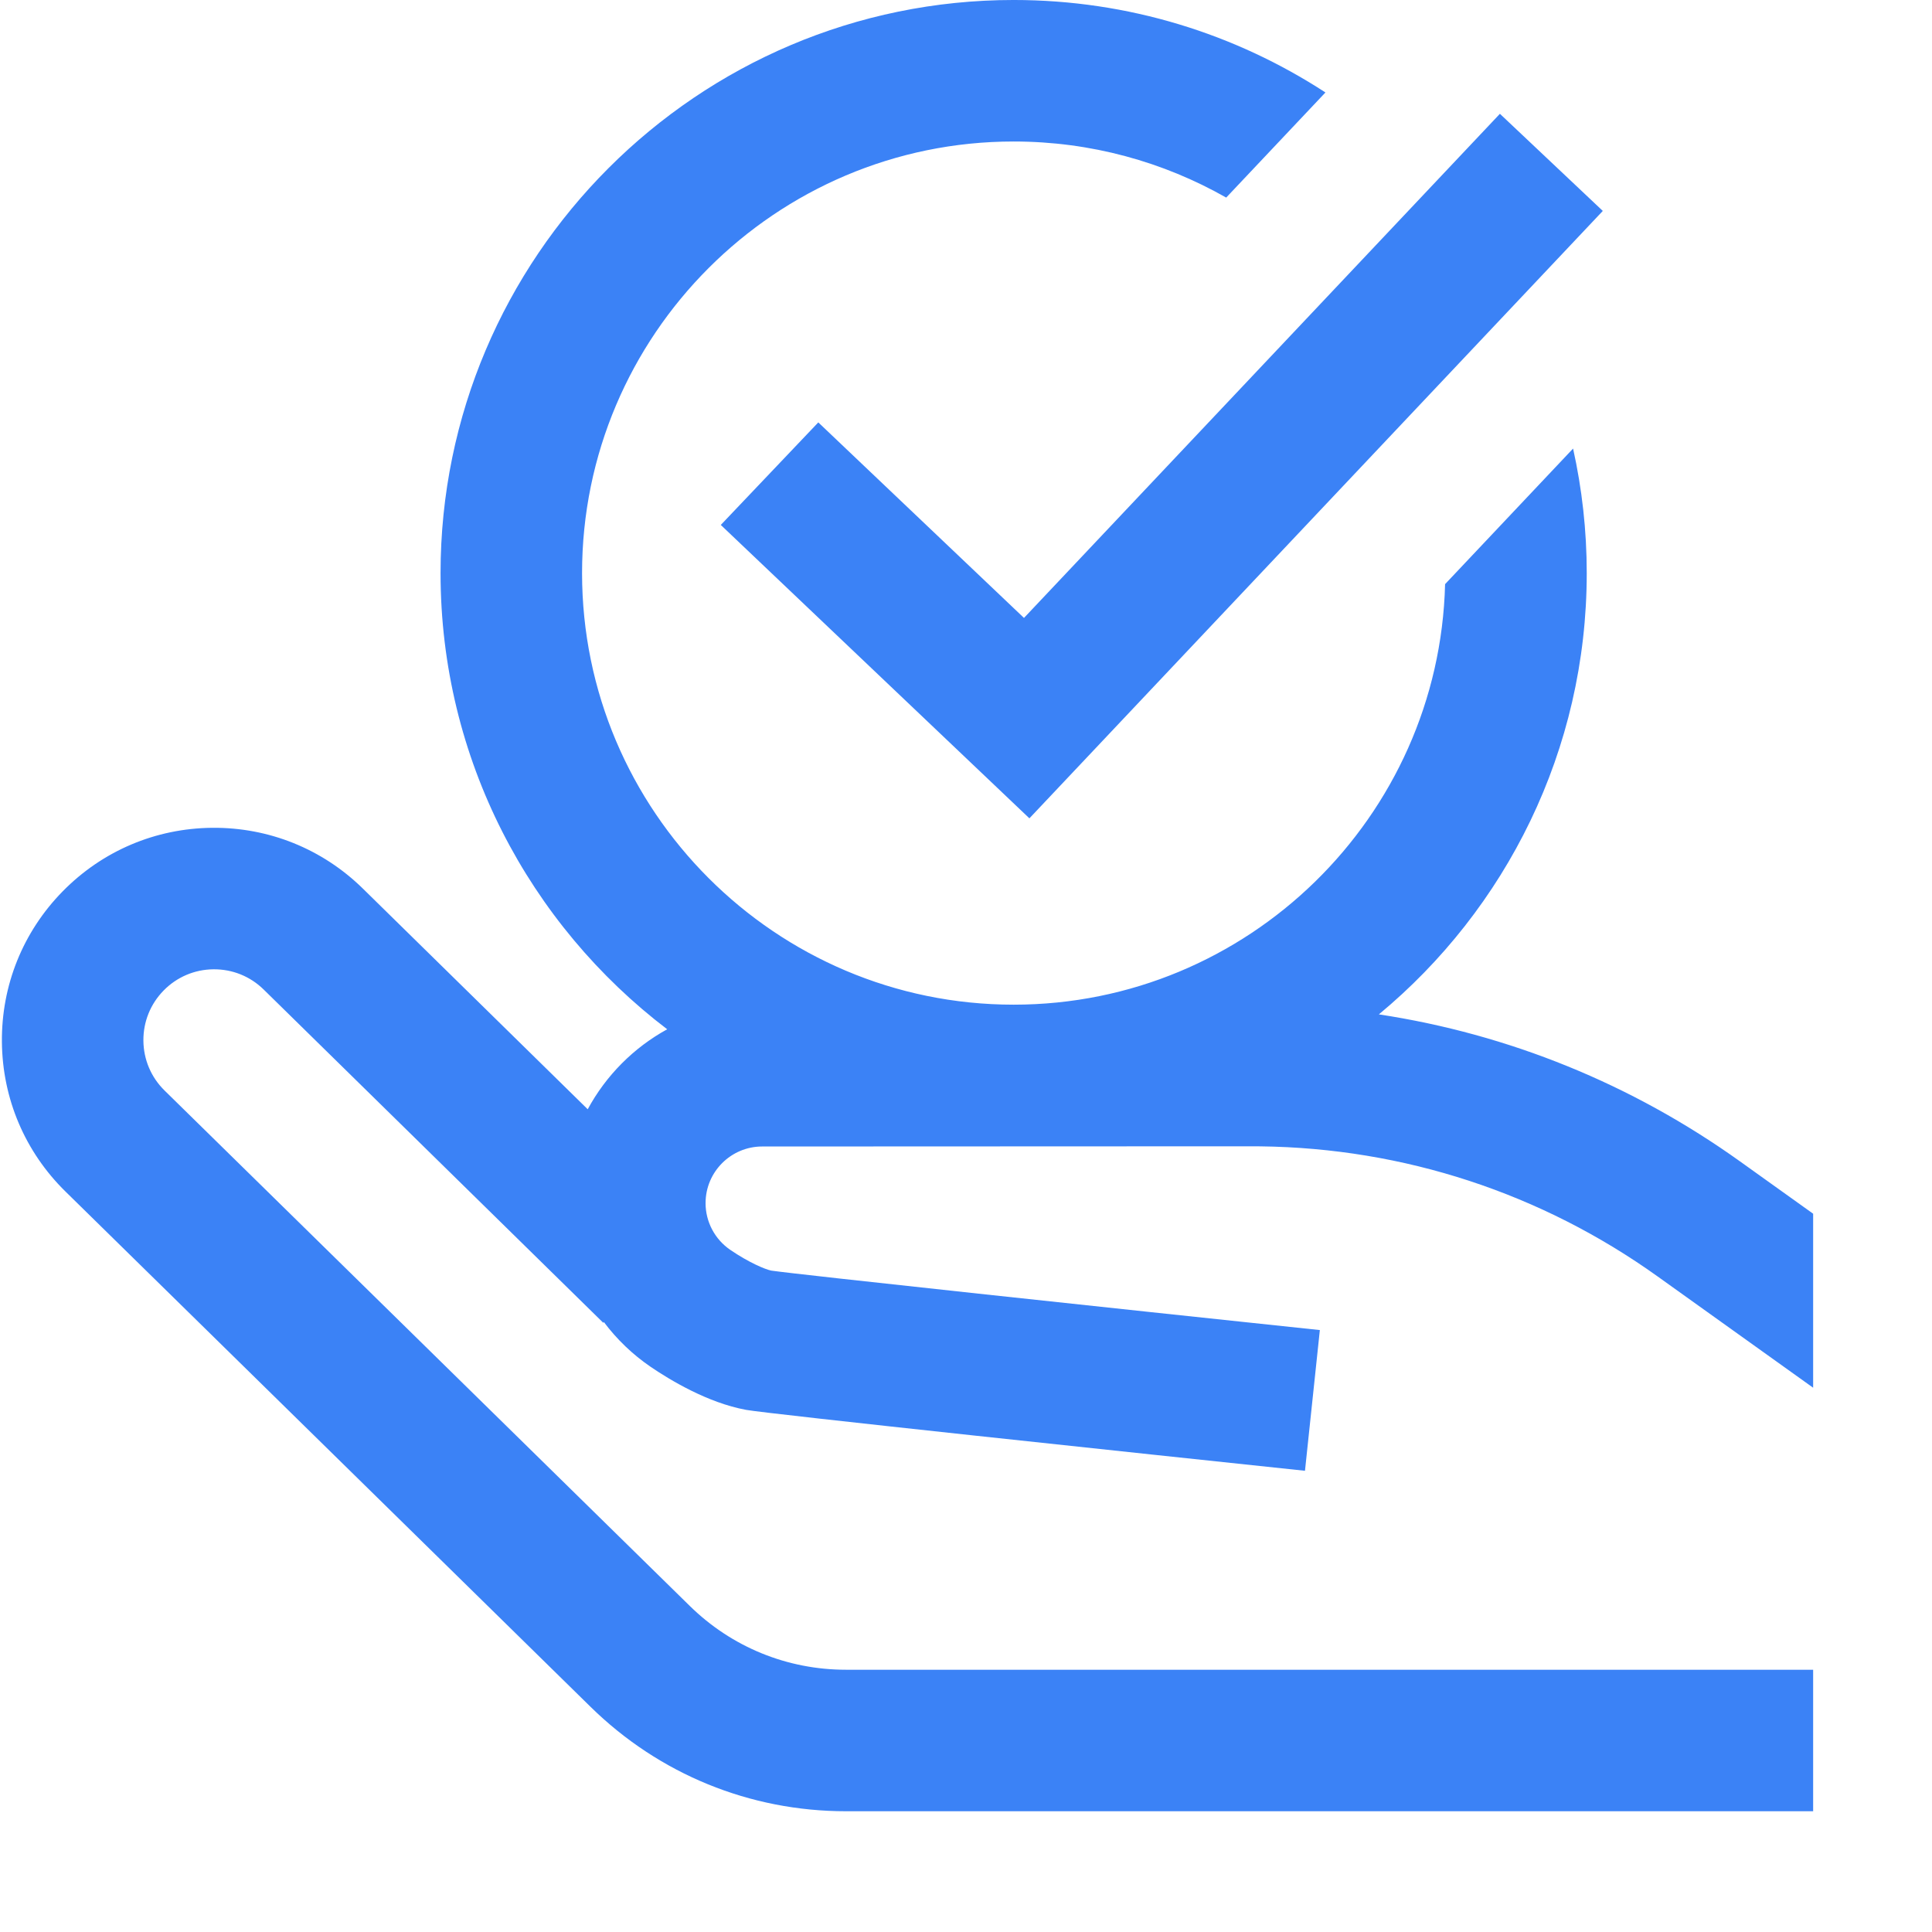 <?xml version="1.0"?>
<svg xmlns="http://www.w3.org/2000/svg" xmlns:xlink="http://www.w3.org/1999/xlink" xmlns:svgjs="http://svgjs.com/svgjs" version="1.1" width="512" height="512" x="0" y="0" viewBox="0 0 682 682.667" style="enable-background:new 0 0 512 512" xml:space="preserve" class=""><g><path xmlns="http://www.w3.org/2000/svg" d="m248.973 425.109c0 6.617 3.277 12.805 8.762 16.547 6.645 4.523 12.27 6.844 14.422 7.305 9.707 1.422 120.938 13.309 193.875 21.016l-5.254 49.719c-56.816-6-189.797-20.109-197.5-21.527-13.586-2.5-26.945-10.594-33.699-15.195-6.434-4.387-11.977-9.754-16.527-15.809l-.23.234-119.98-117.742c-4.766-4.68-11.066-7.211-17.742-7.156-6.676.062-12.93 2.719-17.609 7.484-4.676 4.773-7.215 11.07-7.156 17.75.062 6.676 2.723 12.93 7.488 17.609l185.547 182.082c14.824 14.562 34.441 22.574 55.215 22.574h341.75v50h-341.75c-33.957 0-66.004-13.102-90.238-36.883l-185.543-182.086c-14.301-14.035-22.277-32.793-22.465-52.828-.191-20.031 7.438-38.938 21.465-53.234 14.035-14.301 32.793-22.277 52.828-22.465 20-.18 38.934 7.434 53.238 21.465l79.465 77.992c6.438-11.914 16.219-21.758 28.082-28.266-48.629-37.02-80.082-95.5-80.082-161.195 0-111.66 90.84-202.5 202.5-202.5 40.602 0 78.441 12.023 110.172 32.676l-35.066 37.145c-22.18-12.609-47.816-19.82-75.105-19.82-84.086 0-152.5 68.414-152.5 152.5s68.414 152.5 152.5 152.5c82.781 0 150.371-66.305 152.449-148.598l45.223-47.902c3.152 14.172 4.828 28.891 4.828 44 0 62.656-28.609 118.754-73.449 155.93 45.875 6.965 89.387 24.598 127.625 51.961l25.824 18.477v61.484l-54.922-39.297c-41.191-29.477-89.73-45.383-140.375-45.992-1.031-.016-2.047-.023-3.098-.02l-172.953.07c-11.039-.004-20.012 8.969-20.012 19.996zm39.836-275.855-34.453 36.234 109.047 103.668 202.609-214.625-36.359-34.32-168.164 178.133zm0 0" fill="#3b82f6" data-original="#000000" style=""/></g></svg>
